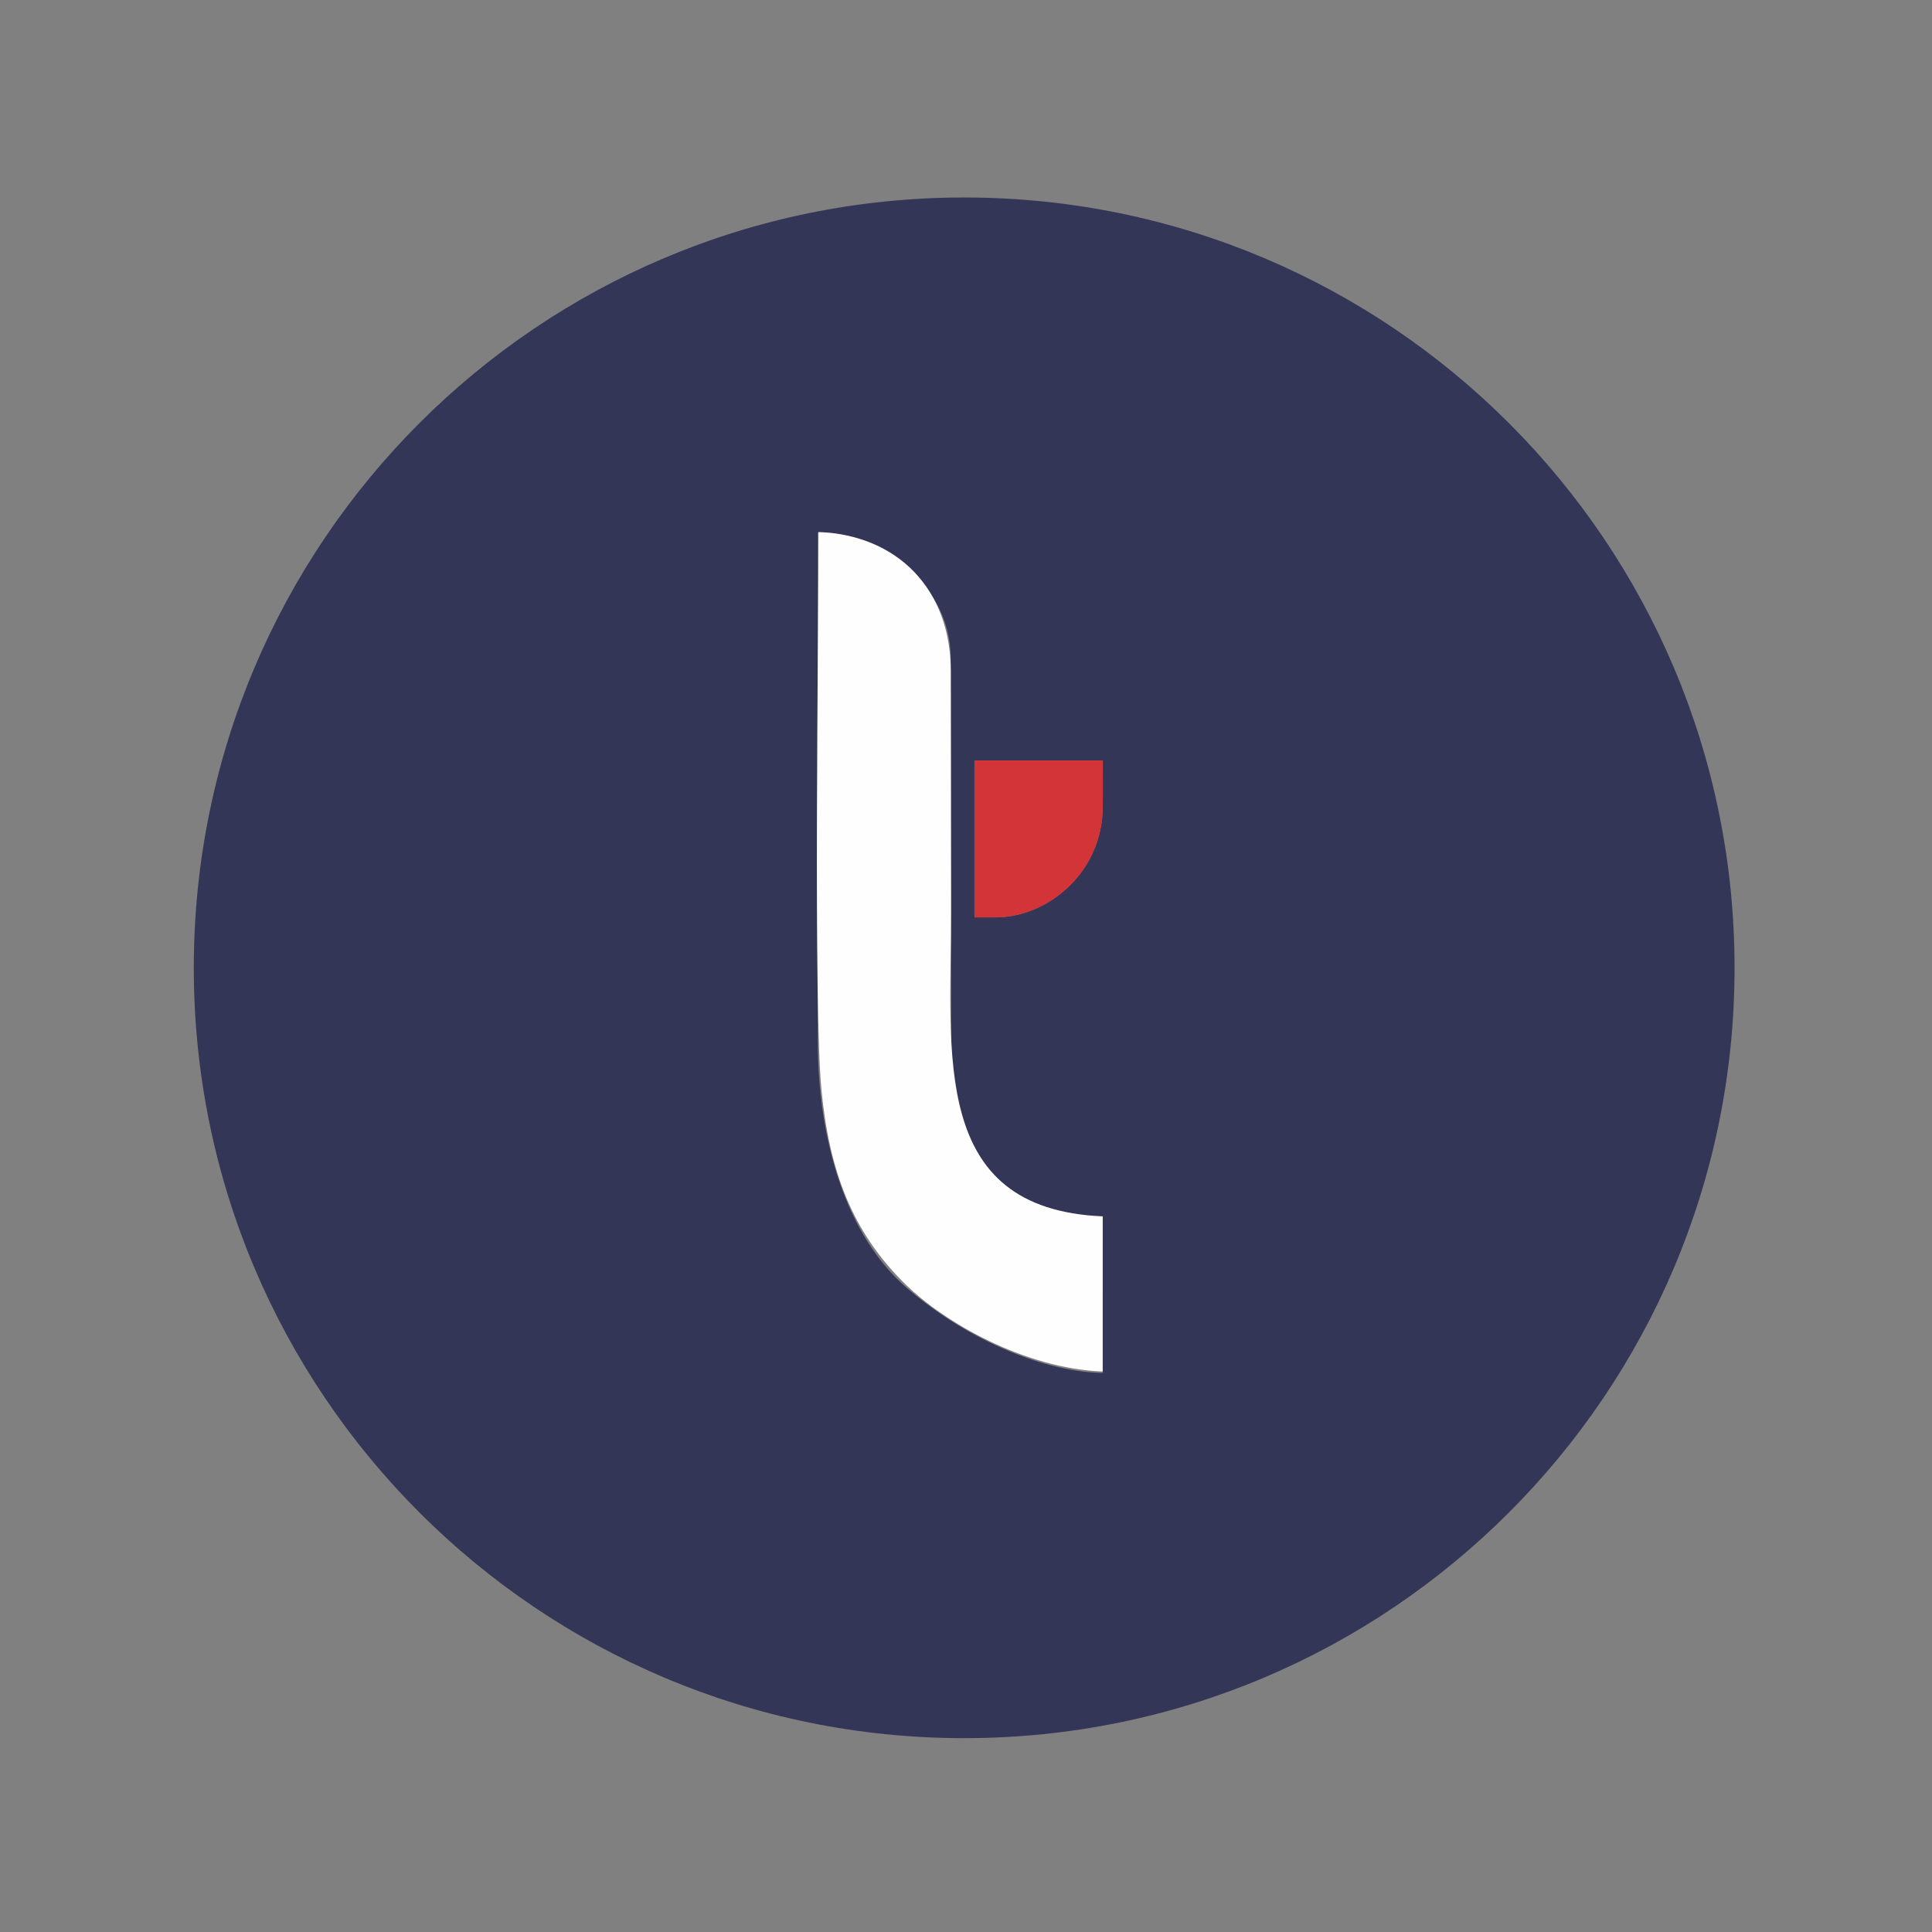 <?xml version="1.0" encoding="UTF-8"?>
<!DOCTYPE svg PUBLIC "-//W3C//DTD SVG 1.1//EN" "http://www.w3.org/Graphics/SVG/1.1/DTD/svg11.dtd">
<!-- Creator: CorelDRAW 2020 (64-Bit) -->
<svg xmlns="http://www.w3.org/2000/svg" xml:space="preserve" width="60mm" height="60mm" version="1.1" style="shape-rendering:geometricPrecision; text-rendering:geometricPrecision; image-rendering:optimizeQuality; fill-rule:evenodd; clip-rule:evenodd"
viewBox="0 0 6000 6000"
 xmlns:xlink="http://www.w3.org/1999/xlink"
 xmlns:xodm="http://www.corel.com/coreldraw/odm/2003">
 <rect x="0" y="0" width="6000" height="6000" fill="#808080" stroke="none"/>
 <defs>
  <style type="text/css">
   <![CDATA[
    .fil1 {fill:#FEFEFE}
    .fil2 {fill:#D33438}
    .fil0 {fill:#333656;fill-rule:nonzero}
   ]]>
  </style>
 </defs>
 <g id="Capa_x0020_1">
  <path class="fil0" d="M3432.56 4264.31l-8.02 0 0 -0.51c-172.6,-2.64 -410.49,-94.65 -606.52,-262.29 -188.73,-161.04 -278.41,-457.85 -278.41,-769.43l0 -1578.27 14.55 0c162.92,0 398.49,149.57 398.49,393.16l1.49 1205.59c0,338.09 156.48,525.01 478.42,525.01l-8.02 0 0 486.23c2.55,0.06 5.47,0.51 8.02,0.51zm-406.28 -1902.6l398.26 0 0 141.91c0,211.62 -178.24,344.83 -327.21,344.83l-71.05 0 0 -486.74zm-31.91 -1748.38c-1321.38,0 -2392.5,1071.03 -2392.5,2392.35 0,1321.29 1071.12,2392.34 2392.5,2392.34 1321.38,0 2392.43,-1071.05 2392.43,-2392.34 0,-1321.32 -1071.05,-2392.35 -2392.43,-2392.35z"/>
  <path class="fil1" d="M3424.48 4259.45l0.06 -481.88c-537.15,-23.38 -470.47,-502.9 -470.95,-948.13l-0.88 -745.32c-0.18,-253.22 -164.29,-422.52 -410.83,-431.82 0.1,351.66 -15.93,1468.41 9.14,1731.08 23.81,249.57 93.33,440.03 259.22,603.5 123.97,122.18 372.84,263.09 614.24,272.57z"/>
  <path class="fil2" d="M3026.27 2676.33c0,-81.27 0,-197.95 0,-256.28 0,-58.33 0,-58.33 0,-58.33 0,0 0,0 66.51,0 66.5,0 199.5,0 266,0 66.49,0 66.49,0 66.49,0 0,0 0,0 0,22.1 0,22.07 0,66.26 -0.14,94.24 -0.16,27.98 -0.47,39.78 -1.1,50.27 -0.65,10.47 -1.65,19.63 -2.98,28.68 -1.34,9.03 -3.01,17.98 -5.3,27.58 -2.27,9.58 -5.12,19.83 -8.55,30.1 -3.42,10.26 -7.4,20.56 -11.82,30.57 -4.44,10 -9.32,19.73 -14,28.23 -4.68,8.49 -9.15,15.73 -14.18,23.22 -5.07,7.48 -10.69,15.17 -16.33,22.34 -5.66,7.15 -11.35,13.76 -17.14,20.06 -5.82,6.3 -11.77,12.26 -18.99,18.87 -7.23,6.61 -15.74,13.87 -23.76,20.17 -8,6.29 -15.5,11.66 -24.71,17.51 -9.22,5.84 -20.11,12.19 -31.78,18.1 -11.69,5.89 -24.14,11.37 -35.07,15.6 -10.97,4.22 -20.37,7.2 -32.39,10.09 -12.05,2.85 -26.67,5.59 -38.7,7.24 -12.03,1.62 -21.44,2.15 -30.61,2.41 -9.16,0.25 -18.04,0.25 -28.23,0.25 -10.21,0 -21.72,0 -29.13,0 -7.43,0 -10.77,0 -12.42,0 -1.67,0 -1.67,0 -1.67,0 0,0 0,0 0,-22.94 0,-22.93 0,-68.82 0,-150.08z"/>
 </g>
</svg>
